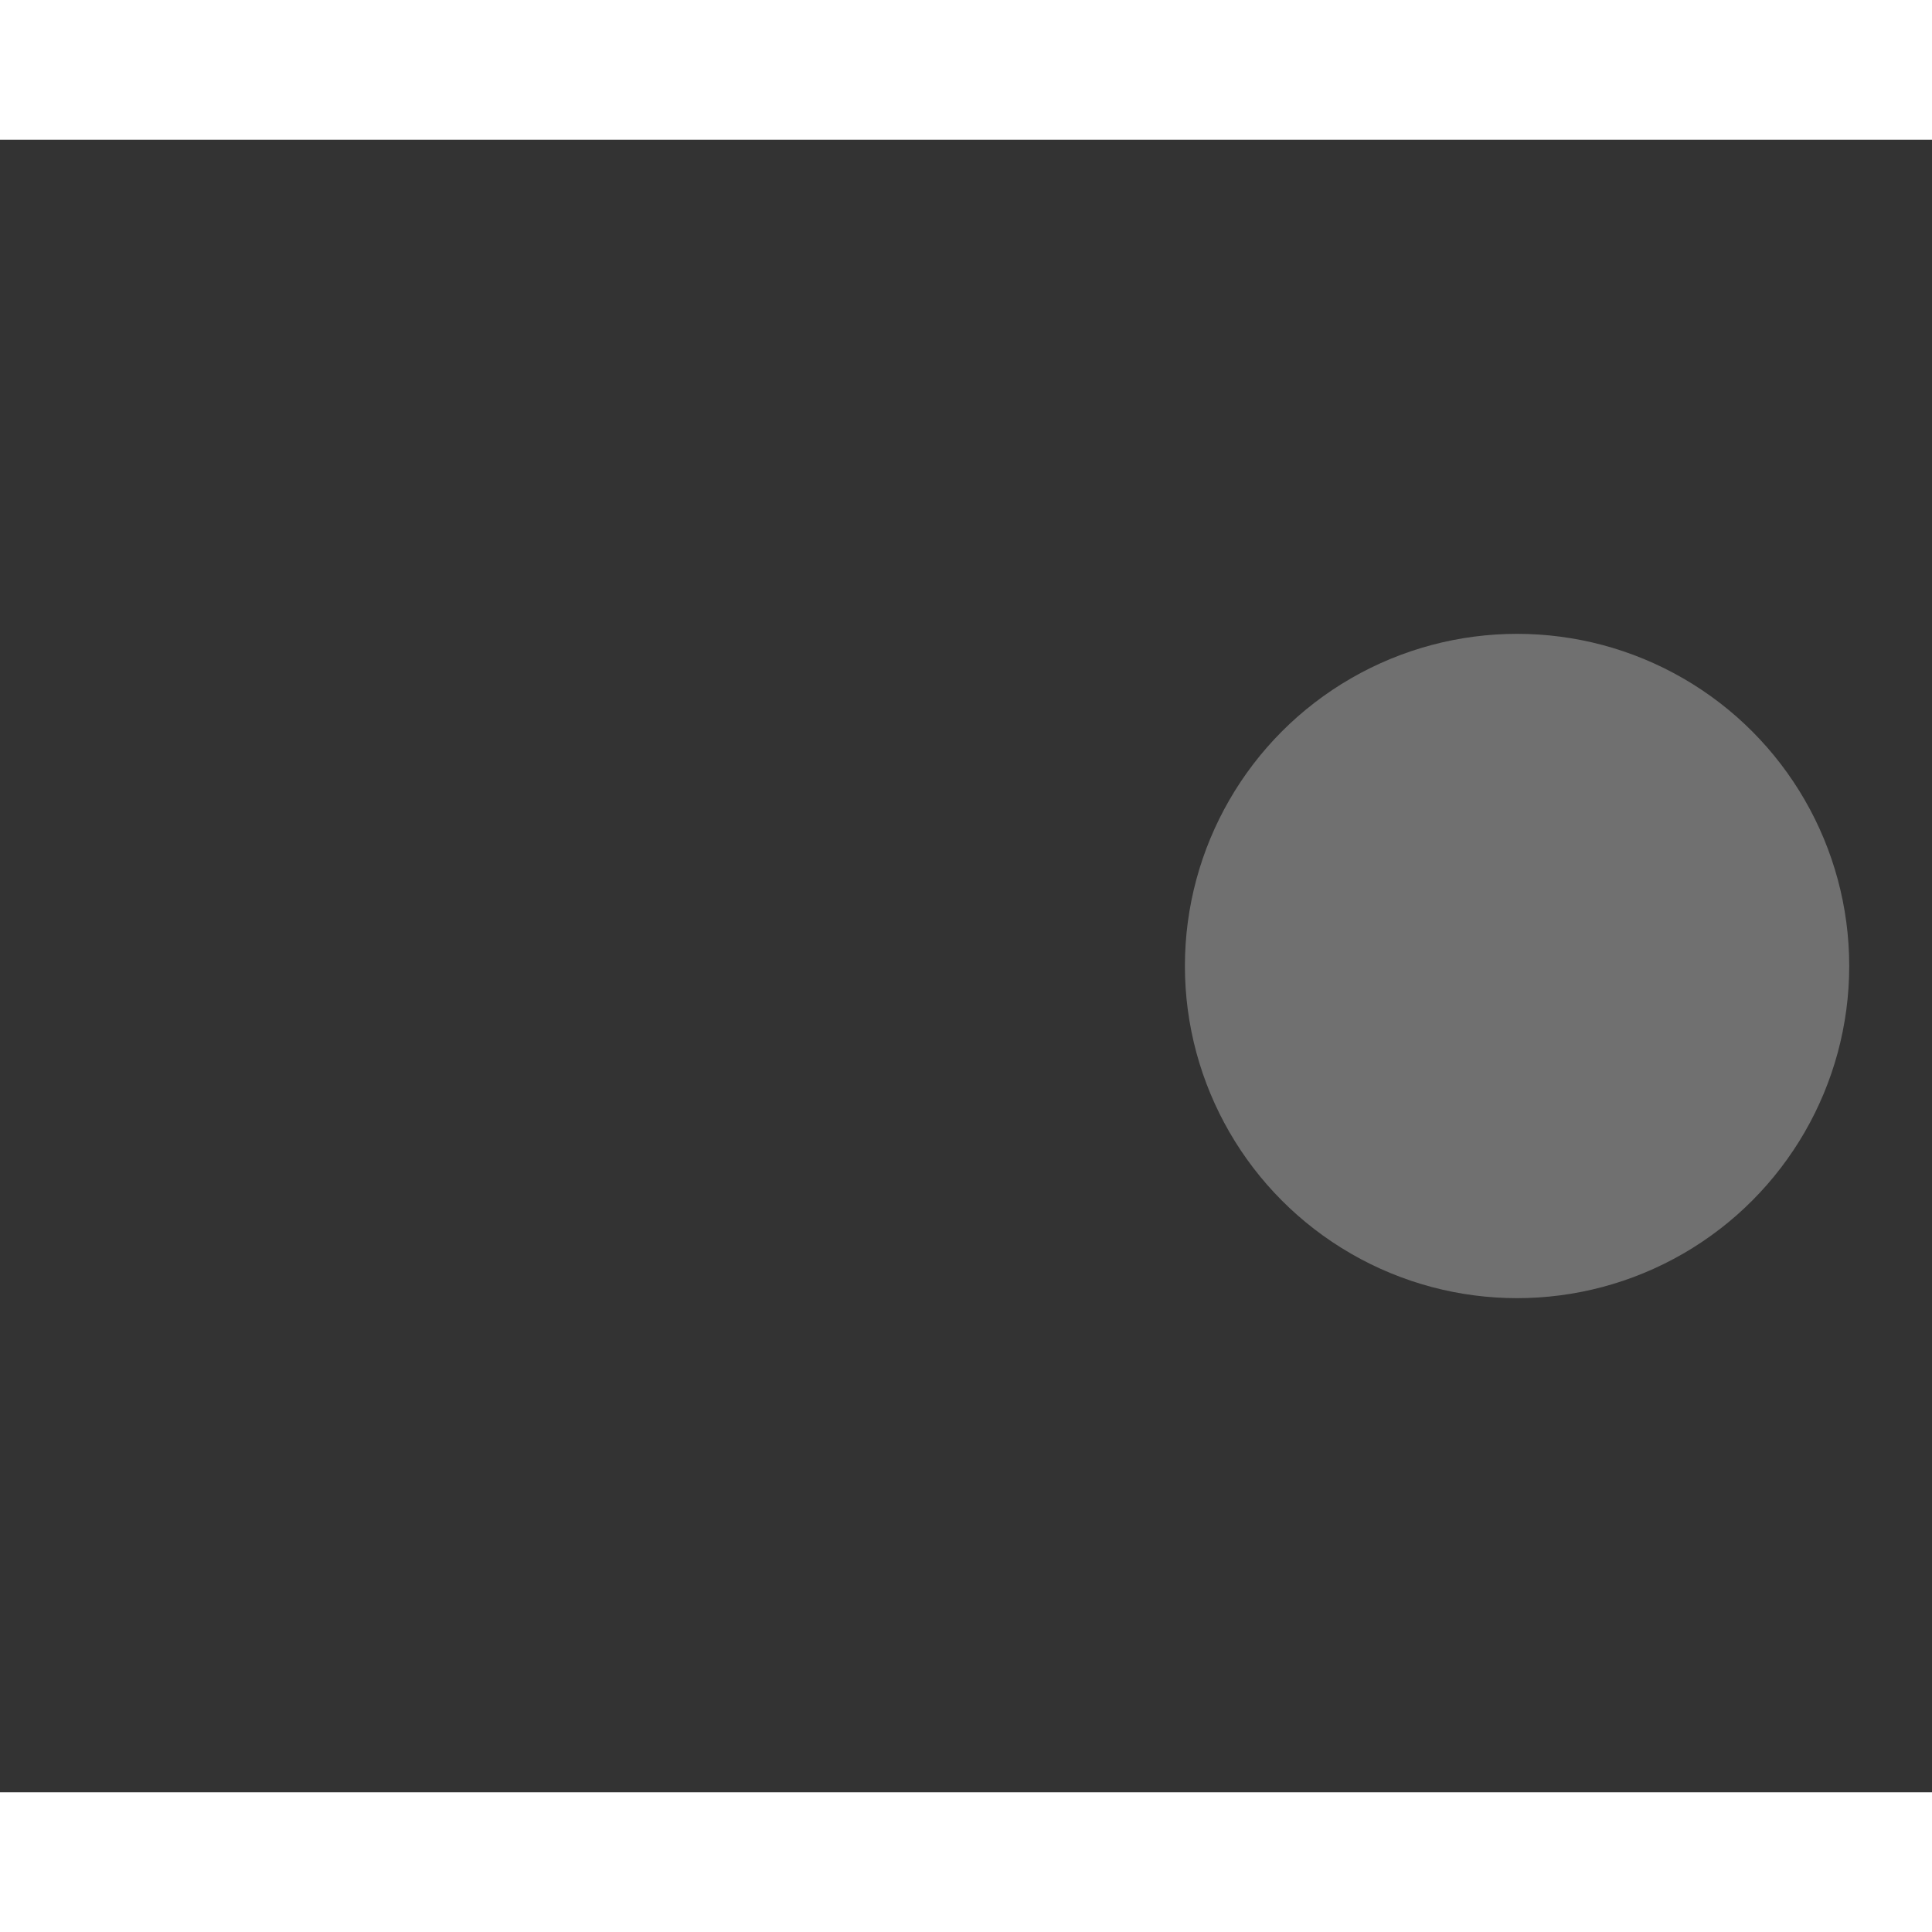 <?xml version="1.0" encoding="utf-8"?>
<!-- Generator: Adobe Illustrator 21.0.2, SVG Export Plug-In . SVG Version: 6.00 Build 0)  -->
<svg version="1.1" id="clouds_svg" xmlns="http://www.w3.org/2000/svg" xmlns:xlink="http://www.w3.org/1999/xlink" x="0px" y="0px" width="1500px" height="1500px" viewBox="0 0 1169.057 1000" enable-background="new 0 0 1169.057 1000" xml:space="preserve">
<rect x="0" y="0" width="1169.057" height="1000" fill="#333333" stroke="none"/>
<circle opacity="0.3" fill="#FFFFFF" cx="917.979" cy="500" r="200.99"/>
</svg>
